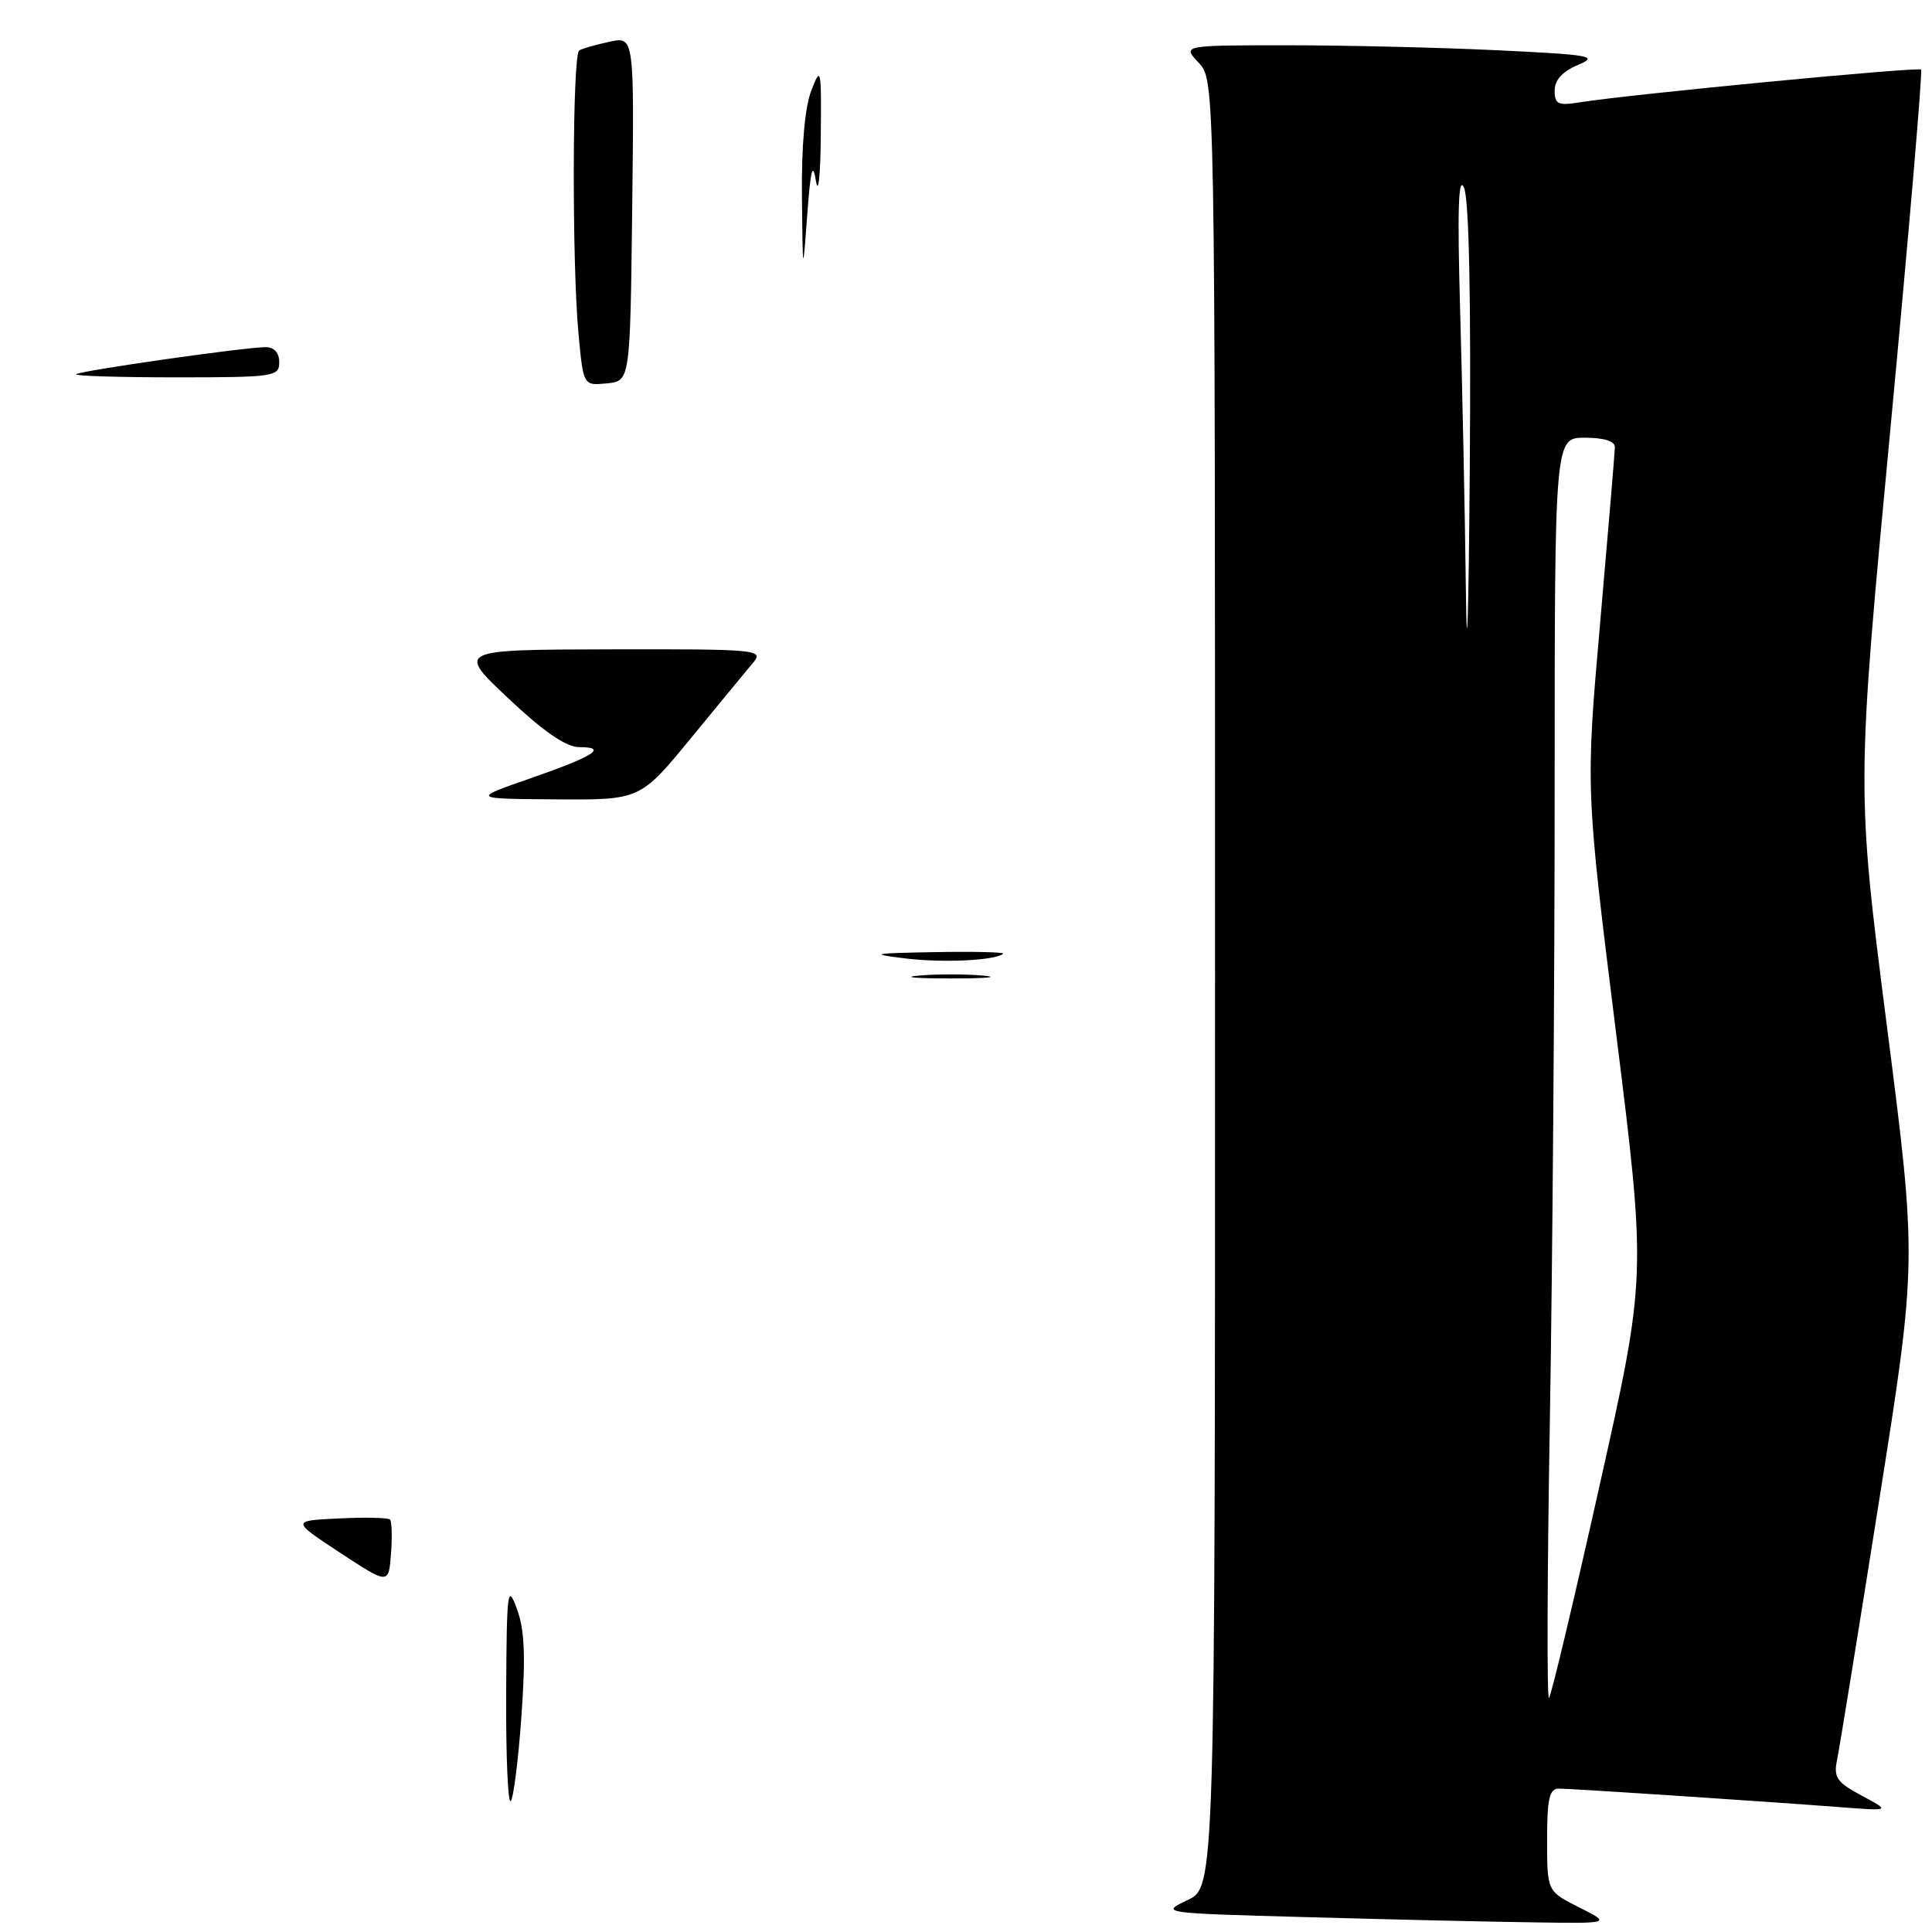 <?xml version="1.0" encoding="UTF-8" standalone="no"?>
<!DOCTYPE svg PUBLIC "-//W3C//DTD SVG 1.1//EN" "http://www.w3.org/Graphics/SVG/1.1/DTD/svg11.dtd" >
<svg xmlns="http://www.w3.org/2000/svg" xmlns:xlink="http://www.w3.org/1999/xlink" version="1.1" viewBox="0 0 256 256">
 <g >
 <path fill="currentColor"
d=" M 209.25 252.74 C 205.00 250.61 205.00 250.61 205.00 243.80 C 205.00 238.30 205.30 237.00 206.56 237.00 C 208.23 237.00 233.21 238.65 244.00 239.47 C 250.50 239.97 250.50 239.97 246.68 237.93 C 243.38 236.16 242.94 235.52 243.42 233.19 C 243.73 231.71 246.24 216.24 249.00 198.80 C 254.02 167.11 254.02 167.11 250.00 135.77 C 245.99 104.43 245.99 104.43 250.47 57.02 C 252.93 30.94 254.77 9.43 254.55 9.22 C 254.17 8.83 215.74 12.52 209.25 13.57 C 206.45 14.02 206.00 13.80 206.00 12.00 C 206.00 10.61 207.03 9.47 209.08 8.61 C 211.87 7.44 210.89 7.26 198.42 6.66 C 190.86 6.30 178.38 6.00 170.67 6.00 C 156.65 6.00 156.65 6.00 158.83 8.31 C 161.00 10.63 161.00 10.63 161.00 130.33 C 161.00 250.03 161.00 250.03 157.36 251.77 C 153.73 253.49 153.80 253.50 173.11 254.03 C 183.77 254.33 197.22 254.64 203.00 254.72 C 213.50 254.88 213.50 254.88 209.25 252.74 Z  M 67.07 224.42 C 67.14 210.68 67.25 209.79 68.49 213.18 C 69.52 215.96 69.66 219.47 69.09 227.43 C 68.68 233.24 68.04 238.29 67.67 238.66 C 67.30 239.03 67.03 232.62 67.07 224.42 Z  M 45.05 205.74 C 38.61 201.50 38.61 201.50 44.92 201.20 C 48.39 201.03 51.43 201.10 51.68 201.35 C 51.92 201.59 51.98 203.63 51.81 205.88 C 51.50 209.97 51.50 209.97 45.05 205.74 Z  M 121.75 129.27 C 124.09 129.06 127.91 129.06 130.25 129.27 C 132.59 129.48 130.68 129.65 126.00 129.65 C 121.33 129.65 119.41 129.48 121.75 129.27 Z  M 120.00 127.00 C 115.08 126.40 115.50 126.31 123.92 126.16 C 129.10 126.07 133.15 126.17 132.92 126.37 C 131.89 127.27 125.02 127.61 120.00 127.00 Z  M 70.18 103.17 C 78.70 100.21 80.61 99.00 76.78 99.00 C 75.02 99.00 72.11 97.01 67.36 92.54 C 60.50 86.09 60.50 86.09 80.90 86.04 C 100.23 86.00 101.23 86.09 99.84 87.75 C 99.03 88.71 95.33 93.21 91.60 97.75 C 84.83 106.00 84.83 106.00 73.66 105.92 C 62.50 105.84 62.50 105.84 70.18 103.17 Z  M 76.66 44.30 C 75.77 34.88 75.84 7.21 76.75 6.68 C 77.16 6.43 78.97 5.92 80.77 5.53 C 84.04 4.83 84.04 4.83 83.77 27.67 C 83.50 50.50 83.50 50.50 80.40 50.80 C 77.30 51.10 77.30 51.10 76.66 44.30 Z  M 10.08 49.59 C 10.55 49.13 32.44 46.00 35.21 46.00 C 36.33 46.00 37.00 46.74 37.00 48.00 C 37.00 49.90 36.33 50.00 23.33 50.00 C 15.82 50.00 9.85 49.82 10.08 49.59 Z  M 106.26 26.00 C 106.19 19.34 106.65 14.22 107.50 12.00 C 108.78 8.69 108.84 9.01 108.76 18.00 C 108.72 23.23 108.43 25.93 108.12 24.00 C 107.69 21.34 107.41 22.41 106.96 28.50 C 106.37 36.50 106.37 36.50 106.26 26.00 Z  M 205.36 188.50 C 205.71 168.15 206.00 130.46 206.00 104.75 C 206.00 58.00 206.00 58.00 210.00 58.00 C 212.54 58.00 213.99 58.46 213.98 59.25 C 213.97 59.94 213.09 70.40 212.03 82.50 C 210.10 104.50 210.10 104.50 214.13 136.81 C 218.16 169.13 218.16 169.13 211.96 196.81 C 208.56 212.04 205.53 224.72 205.25 225.00 C 204.96 225.28 205.01 208.85 205.36 188.50 Z  M 194.24 78.41 C 194.11 67.91 193.76 51.04 193.47 40.91 C 193.10 27.74 193.24 23.17 193.99 24.87 C 194.66 26.40 194.93 39.68 194.75 62.37 C 194.60 81.69 194.37 88.91 194.24 78.41 Z "/>
</g>
</svg>